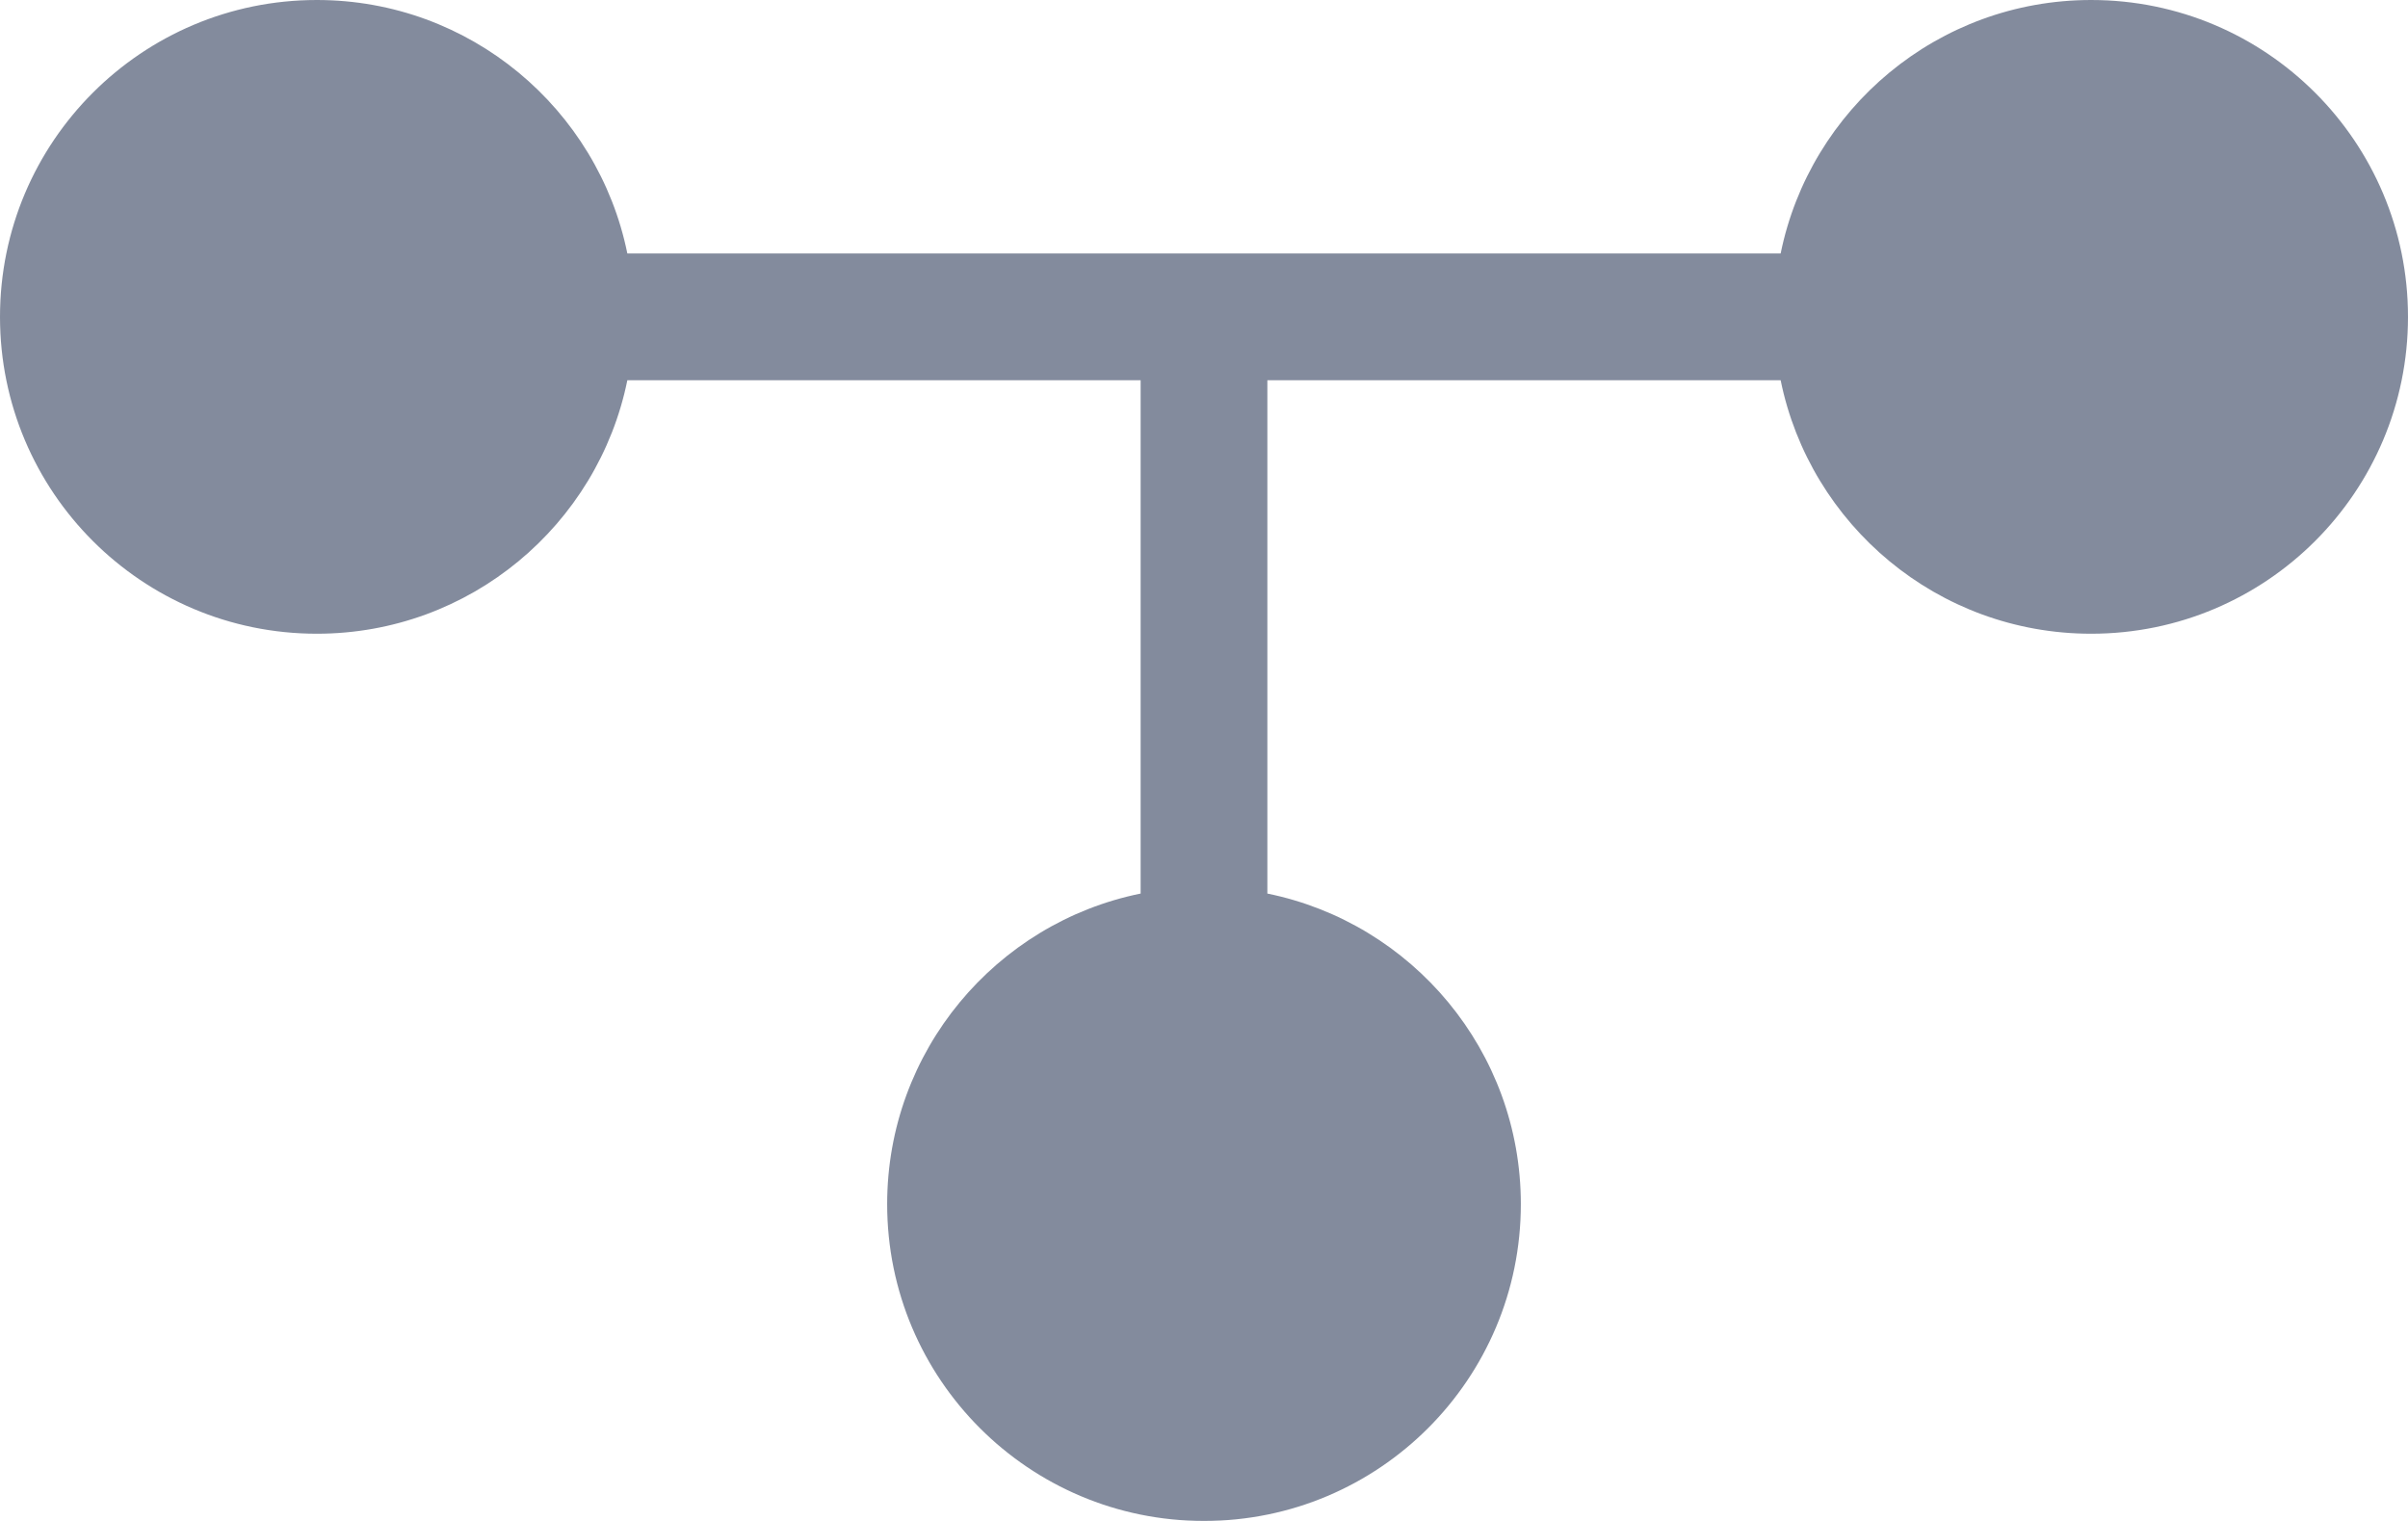 <?xml version="1.0" encoding="UTF-8"?>
<svg width="19px" height="12px" viewBox="0 0 19 12" version="1.1" xmlns="http://www.w3.org/2000/svg" xmlns:xlink="http://www.w3.org/1999/xlink">
    <!-- Generator: sketchtool 52.5 (67469) - http://www.bohemiancoding.com/sketch -->
    <title>45182913-4F9E-44ED-AE3D-3C7956D5B1CB</title>
    <desc>Created with sketchtool.</desc>
    <g id="Desktop" stroke="none" stroke-width="1" fill="none" fill-rule="evenodd" opacity="0.5">
        <g id="Desktop-UI" transform="translate(-263, -100)" fill="#08183B" fill-rule="nonzero">
            <g id="grafix_icon_active" transform="translate(263, 100)">
                <path d="M10,3 L10,7.05 C11.141,7.282 12,8.291 12,9.5 C12,10.881 10.881,12 9.5,12 C8.119,12 7,10.881 7,9.5 C7,8.291 7.859,7.282 9,7.05 L9,3 L4.95,3 C4.718,4.141 3.709,5 2.5,5 C1.119,5 0,3.881 0,2.5 C0,1.119 1.119,0 2.5,0 C3.709,0 4.718,0.859 4.95,2 L14.05,2 C14.282,0.859 15.291,0 16.5,0 C17.881,0 19,1.119 19,2.5 C19,3.881 17.881,5 16.5,5 C15.291,5 14.282,4.141 14.05,3 L10,3 Z" id="Combined-Shape"></path>
            </g>
        </g>
    </g>
</svg>